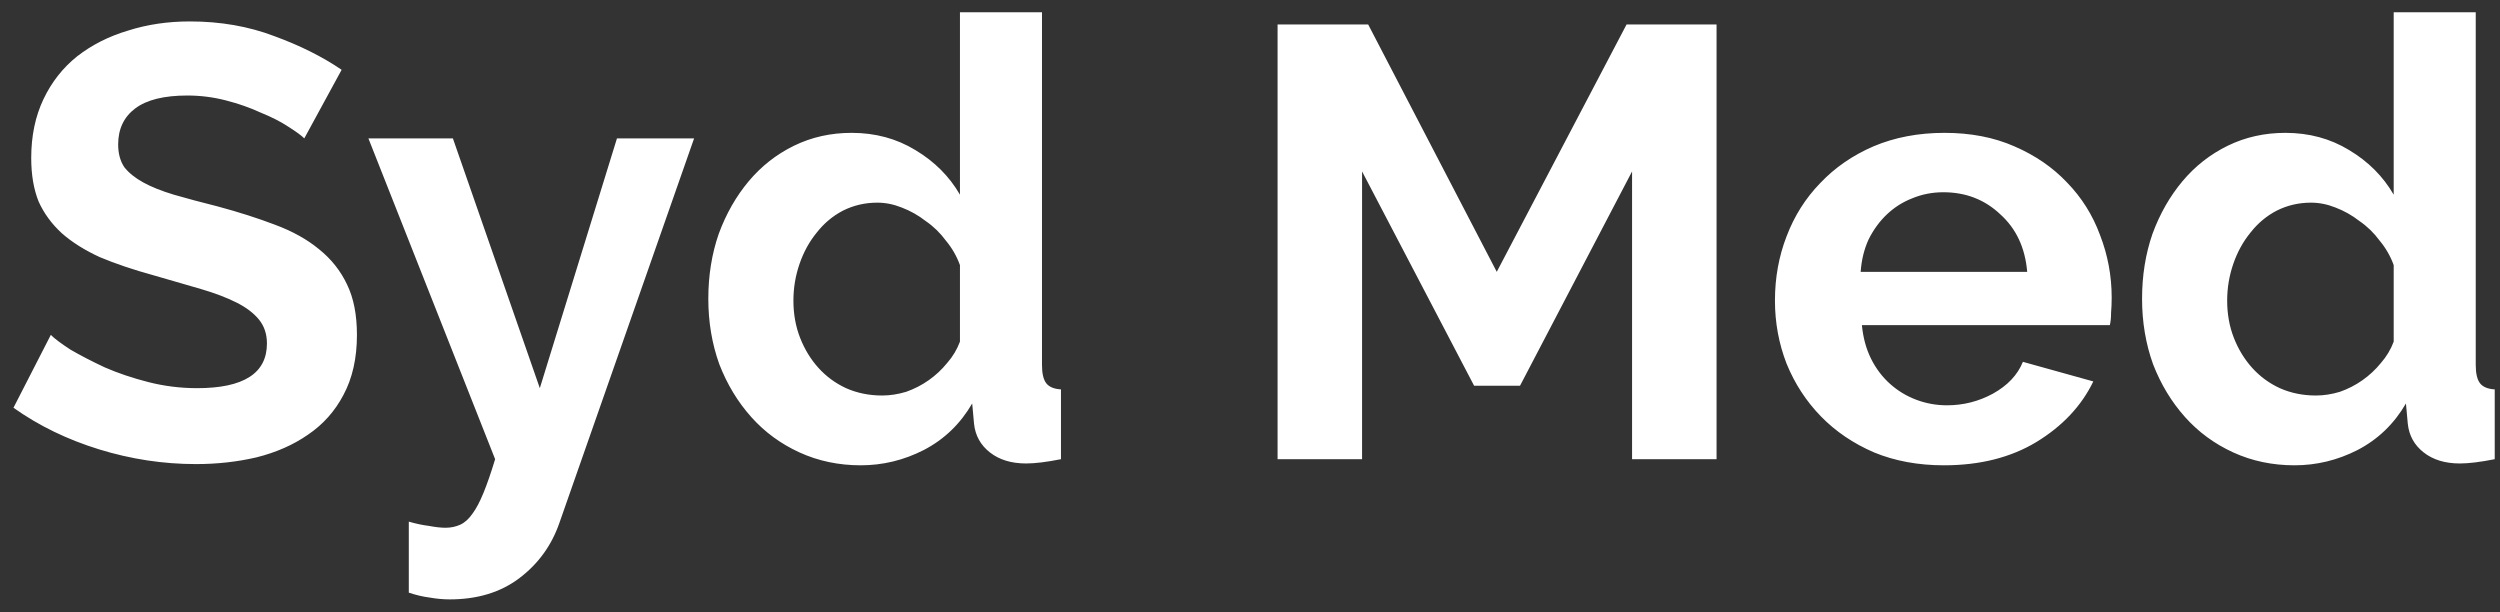 <svg width="98" height="24" viewBox="0 0 98 24" fill="none" xmlns="http://www.w3.org/2000/svg">
<rect x="0" y="0" width="98" height="24" fill="#333333" stroke="none"/>
<path d="M11.928 5.424C11.816 5.312 11.608 5.16 11.304 4.968C11.016 4.776 10.656 4.592 10.224 4.416C9.808 4.224 9.352 4.064 8.856 3.936C8.36 3.808 7.856 3.744 7.344 3.744C6.432 3.744 5.752 3.912 5.304 4.248C4.856 4.584 4.632 5.056 4.632 5.664C4.632 6.016 4.712 6.312 4.872 6.552C5.048 6.776 5.296 6.976 5.616 7.152C5.936 7.328 6.336 7.488 6.816 7.632C7.312 7.776 7.88 7.928 8.52 8.088C9.352 8.312 10.104 8.552 10.776 8.808C11.464 9.064 12.04 9.384 12.504 9.768C12.984 10.152 13.352 10.616 13.608 11.16C13.864 11.688 13.992 12.344 13.992 13.128C13.992 14.04 13.816 14.824 13.464 15.48C13.128 16.12 12.664 16.64 12.072 17.04C11.496 17.44 10.824 17.736 10.056 17.928C9.304 18.104 8.512 18.192 7.68 18.192C6.4 18.192 5.136 18 3.888 17.616C2.64 17.232 1.52 16.688 0.528 15.984L1.992 13.128C2.136 13.272 2.392 13.464 2.76 13.704C3.144 13.928 3.592 14.16 4.104 14.4C4.616 14.624 5.184 14.816 5.808 14.976C6.432 15.136 7.072 15.216 7.728 15.216C9.552 15.216 10.464 14.632 10.464 13.464C10.464 13.096 10.36 12.784 10.152 12.528C9.944 12.272 9.648 12.048 9.264 11.856C8.88 11.664 8.416 11.488 7.872 11.328C7.328 11.168 6.72 10.992 6.048 10.8C5.232 10.576 4.52 10.336 3.912 10.08C3.32 9.808 2.824 9.496 2.424 9.144C2.024 8.776 1.72 8.36 1.512 7.896C1.32 7.416 1.224 6.848 1.224 6.192C1.224 5.328 1.384 4.56 1.704 3.888C2.024 3.216 2.464 2.656 3.024 2.208C3.6 1.76 4.264 1.424 5.016 1.2C5.768 0.96 6.576 0.84 7.44 0.84C8.64 0.84 9.744 1.032 10.752 1.416C11.76 1.784 12.64 2.224 13.392 2.736L11.928 5.424ZM16.025 20.448C16.297 20.528 16.561 20.584 16.817 20.616C17.073 20.664 17.289 20.688 17.465 20.688C17.673 20.688 17.865 20.648 18.041 20.568C18.217 20.488 18.377 20.344 18.521 20.136C18.665 19.944 18.809 19.672 18.953 19.32C19.097 18.968 19.249 18.528 19.409 18L14.441 5.424H17.753L21.161 15.216L24.185 5.424H27.209L21.929 20.496C21.625 21.376 21.105 22.096 20.369 22.656C19.633 23.216 18.721 23.496 17.633 23.496C17.377 23.496 17.113 23.472 16.841 23.424C16.585 23.392 16.313 23.328 16.025 23.232V20.448ZM33.742 18.24C32.878 18.24 32.078 18.072 31.342 17.736C30.606 17.4 29.974 16.936 29.446 16.344C28.918 15.752 28.502 15.064 28.198 14.28C27.91 13.48 27.766 12.624 27.766 11.712C27.766 10.8 27.902 9.952 28.174 9.168C28.462 8.384 28.854 7.696 29.35 7.104C29.846 6.512 30.438 6.048 31.126 5.712C31.814 5.376 32.566 5.208 33.382 5.208C34.31 5.208 35.142 5.432 35.878 5.88C36.63 6.328 37.214 6.912 37.63 7.632V0.48H40.846V14.304C40.846 14.64 40.902 14.88 41.014 15.024C41.126 15.168 41.318 15.248 41.59 15.264V18C41.03 18.112 40.574 18.168 40.222 18.168C39.646 18.168 39.174 18.024 38.806 17.736C38.438 17.448 38.23 17.072 38.182 16.608L38.11 15.816C37.646 16.616 37.014 17.224 36.214 17.64C35.43 18.04 34.606 18.24 33.742 18.24ZM34.582 15.504C34.886 15.504 35.198 15.456 35.518 15.36C35.838 15.248 36.134 15.096 36.406 14.904C36.678 14.712 36.918 14.488 37.126 14.232C37.35 13.976 37.518 13.696 37.63 13.392V10.392C37.502 10.04 37.318 9.72 37.078 9.432C36.854 9.128 36.59 8.872 36.286 8.664C35.998 8.44 35.686 8.264 35.35 8.136C35.03 8.008 34.71 7.944 34.39 7.944C33.91 7.944 33.462 8.048 33.046 8.256C32.646 8.464 32.302 8.752 32.014 9.12C31.726 9.472 31.502 9.88 31.342 10.344C31.182 10.808 31.102 11.288 31.102 11.784C31.102 12.312 31.19 12.8 31.366 13.248C31.542 13.696 31.782 14.088 32.086 14.424C32.39 14.76 32.75 15.024 33.166 15.216C33.598 15.408 34.07 15.504 34.582 15.504ZM63.977 18V6.72L59.585 15.12H57.785L53.393 6.72V18H50.081V0.96H53.633L58.673 10.656L63.761 0.96H67.289V18H63.977ZM76.202 18.24C75.194 18.24 74.282 18.072 73.466 17.736C72.65 17.384 71.954 16.912 71.378 16.32C70.802 15.728 70.354 15.04 70.034 14.256C69.73 13.472 69.578 12.648 69.578 11.784C69.578 10.888 69.73 10.048 70.034 9.264C70.338 8.464 70.778 7.768 71.354 7.176C71.93 6.568 72.626 6.088 73.442 5.736C74.274 5.384 75.202 5.208 76.226 5.208C77.25 5.208 78.162 5.384 78.962 5.736C79.778 6.088 80.466 6.56 81.026 7.152C81.602 7.744 82.034 8.432 82.322 9.216C82.626 10 82.778 10.816 82.778 11.664C82.778 11.872 82.77 12.072 82.754 12.264C82.754 12.456 82.738 12.616 82.706 12.744H72.986C73.034 13.24 73.154 13.68 73.346 14.064C73.538 14.448 73.786 14.776 74.09 15.048C74.394 15.32 74.738 15.528 75.122 15.672C75.506 15.816 75.906 15.888 76.322 15.888C76.962 15.888 77.562 15.736 78.122 15.432C78.698 15.112 79.09 14.696 79.298 14.184L82.058 14.952C81.594 15.912 80.85 16.704 79.826 17.328C78.818 17.936 77.61 18.24 76.202 18.24ZM79.466 10.656C79.386 9.712 79.034 8.96 78.41 8.4C77.802 7.824 77.058 7.536 76.178 7.536C75.746 7.536 75.338 7.616 74.954 7.776C74.586 7.92 74.258 8.128 73.97 8.4C73.682 8.672 73.442 9 73.25 9.384C73.074 9.768 72.97 10.192 72.938 10.656H79.466ZM89.945 18.24C89.081 18.24 88.281 18.072 87.545 17.736C86.809 17.4 86.177 16.936 85.649 16.344C85.121 15.752 84.705 15.064 84.401 14.28C84.113 13.48 83.969 12.624 83.969 11.712C83.969 10.8 84.105 9.952 84.377 9.168C84.665 8.384 85.057 7.696 85.553 7.104C86.049 6.512 86.641 6.048 87.329 5.712C88.017 5.376 88.769 5.208 89.585 5.208C90.513 5.208 91.345 5.432 92.081 5.88C92.833 6.328 93.417 6.912 93.833 7.632V0.48H97.049V14.304C97.049 14.64 97.105 14.88 97.217 15.024C97.329 15.168 97.521 15.248 97.793 15.264V18C97.233 18.112 96.777 18.168 96.425 18.168C95.849 18.168 95.377 18.024 95.009 17.736C94.641 17.448 94.433 17.072 94.385 16.608L94.313 15.816C93.849 16.616 93.217 17.224 92.417 17.64C91.633 18.04 90.809 18.24 89.945 18.24ZM90.785 15.504C91.089 15.504 91.401 15.456 91.721 15.36C92.041 15.248 92.337 15.096 92.609 14.904C92.881 14.712 93.121 14.488 93.329 14.232C93.553 13.976 93.721 13.696 93.833 13.392V10.392C93.705 10.04 93.521 9.72 93.281 9.432C93.057 9.128 92.793 8.872 92.489 8.664C92.201 8.44 91.889 8.264 91.553 8.136C91.233 8.008 90.913 7.944 90.593 7.944C90.113 7.944 89.665 8.048 89.249 8.256C88.849 8.464 88.505 8.752 88.217 9.12C87.929 9.472 87.705 9.88 87.545 10.344C87.385 10.808 87.305 11.288 87.305 11.784C87.305 12.312 87.393 12.8 87.569 13.248C87.745 13.696 87.985 14.088 88.289 14.424C88.593 14.76 88.953 15.024 89.369 15.216C89.801 15.408 90.273 15.504 90.785 15.504Z" fill="white"/>
</svg>
